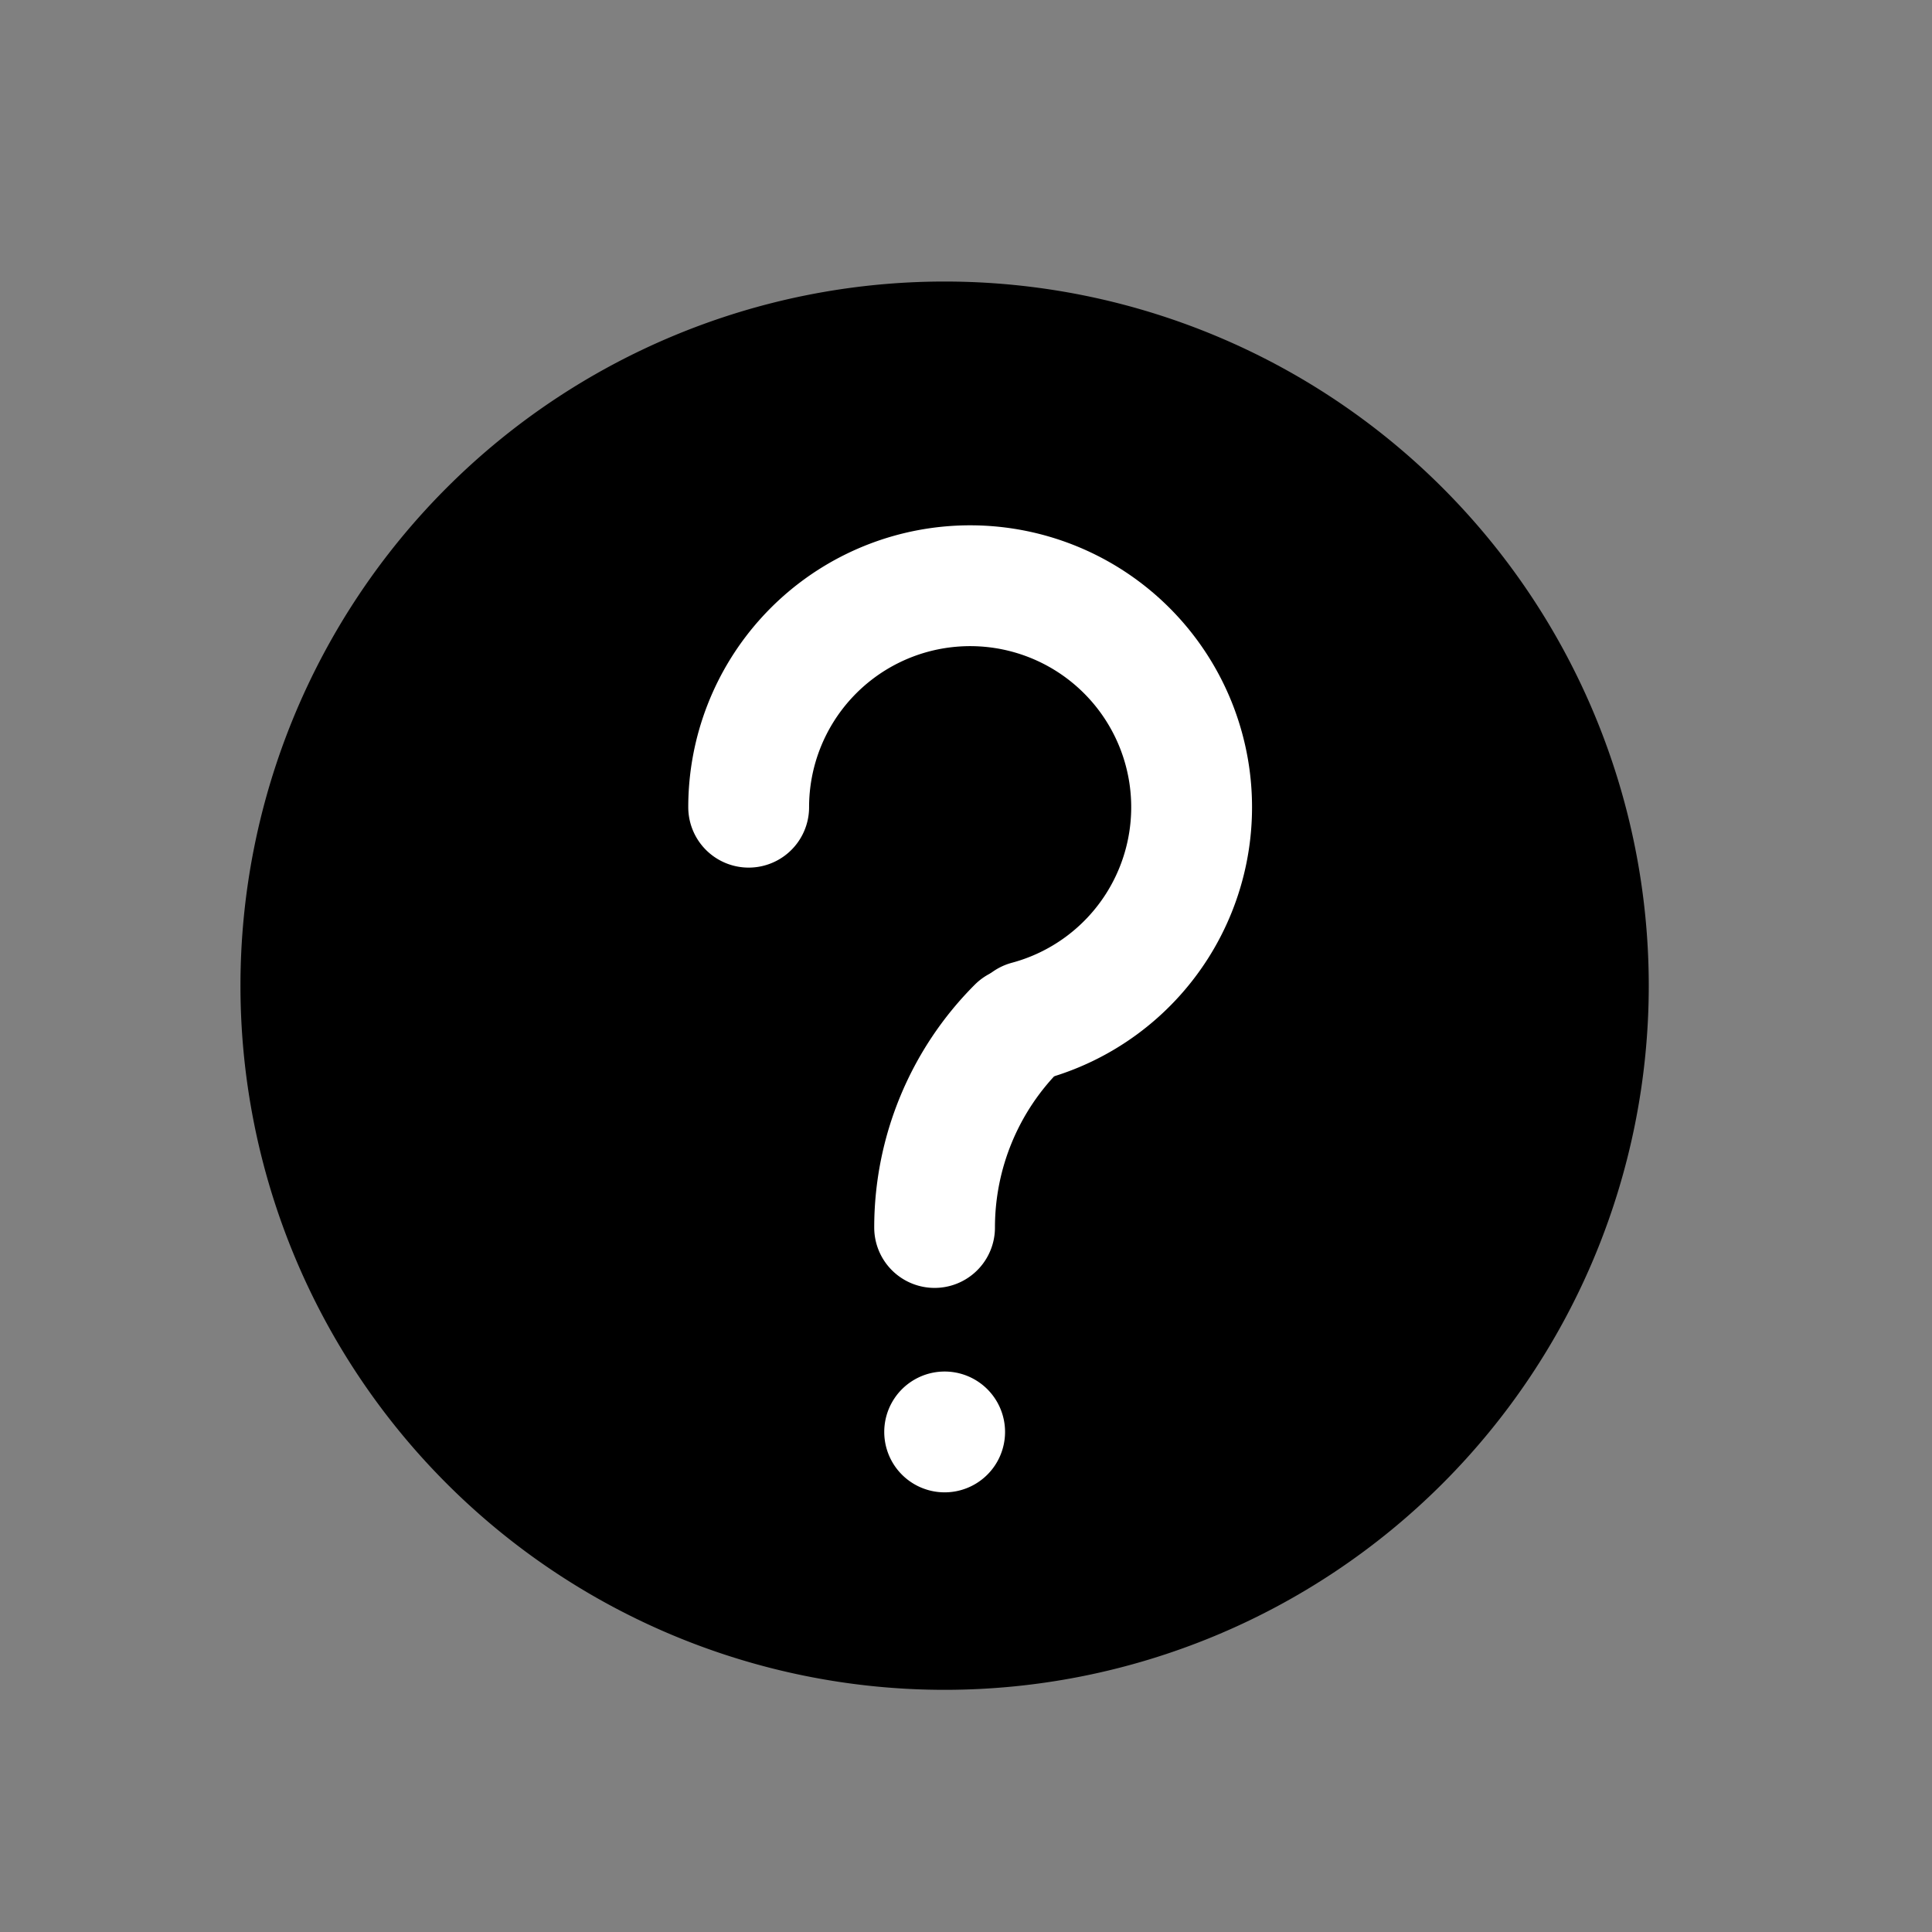 <?xml version="1.0" encoding="UTF-8" standalone="no"?>
<!-- Created with Inkscape (http://www.inkscape.org/) -->

<svg
   xmlns:dc="http://purl.org/dc/elements/1.1/"
   xmlns:cc="http://creativecommons.org/ns#"
   xmlns:rdf="http://www.w3.org/1999/02/22-rdf-syntax-ns#"
   xmlns:svg="http://www.w3.org/2000/svg"
   xmlns="http://www.w3.org/2000/svg"
   xmlns:sodipodi="http://sodipodi.sourceforge.net/DTD/sodipodi-0.dtd"
   xmlns:inkscape="http://www.inkscape.org/namespaces/inkscape"
   width="48"
   height="48"
   id="svg2"
   sodipodi:version="0.32"
   inkscape:version="0.46+devel r21202"
   sodipodi:docname="dialog-question.svg"
   inkscape:output_extension="org.inkscape.output.svg.inkscape"
   inkscape:export-filename="/home/hbons/Desktop/Work/git/moblin-icon-theme/Moblin Netbook/48x48/status/dialog-question.png"
   inkscape:export-xdpi="60.476192"
   inkscape:export-ydpi="60.476192"
   version="1.0">
  <rect width="100%" height="100%" fill="#808080" stroke="none"/>
  <sodipodi:namedview
     id="base"
     pagecolor="#ffffff"
     bordercolor="#dcdcdc"
     borderopacity="1"
     gridtolerance="10000"
     guidetolerance="10"
     objecttolerance="10"
     inkscape:pageopacity="0"
     inkscape:pageshadow="2"
     inkscape:zoom="1"
     inkscape:cx="33.402488"
     inkscape:cy="25.049066"
     inkscape:document-units="px"
     inkscape:current-layer="layer1"
     showgrid="true"
     inkscape:window-width="1280"
     inkscape:window-height="748"
     inkscape:window-x="0"
     inkscape:window-y="0"
     inkscape:snap-intersection-line-segments="false"
     inkscape:snap-bbox="true"
     inkscape:snap-nodes="false"
     inkscape:bbox-paths="true"
     inkscape:showpageshadow="false"
     showguides="false"
     inkscape:guide-bbox="true"
     inkscape:bbox-nodes="true"
     inkscape:snap-global="false">
    <inkscape:grid
       enabled="true"
       visible="true"
       id="grid4079"
       type="xygrid"
       empspacing="5" />
    <sodipodi:guide
       id="guide7317"
       position="566.053,854.147"
       orientation="1,0" />
  </sodipodi:namedview>
  <defs
     id="defs4">
    <inkscape:perspective
       sodipodi:type="inkscape:persp3d"
       inkscape:vp_x="0 : 24 : 1"
       inkscape:vp_y="0 : 1000 : 0"
       inkscape:vp_z="48 : 24 : 1"
       inkscape:persp3d-origin="24 : 16 : 1"
       id="perspective15" />
    <inkscape:perspective
       id="perspective2861"
       inkscape:persp3d-origin="0.5 : 0.33333333 : 1"
       inkscape:vp_z="1 : 0.5 : 1"
       inkscape:vp_y="0 : 1000 : 0"
       inkscape:vp_x="0 : 0.5 : 1"
       sodipodi:type="inkscape:persp3d" />
    <inkscape:perspective
       sodipodi:type="inkscape:persp3d"
       inkscape:vp_x="0 : 24 : 1"
       inkscape:vp_y="0 : 1000 : 0"
       inkscape:vp_z="48 : 24 : 1"
       inkscape:persp3d-origin="24 : 16 : 1"
       id="perspective15-4" />
    <inkscape:perspective
       id="perspective2861-6"
       inkscape:persp3d-origin="0.5 : 0.33333333 : 1"
       inkscape:vp_z="1 : 0.5 : 1"
       inkscape:vp_y="0 : 1000 : 0"
       inkscape:vp_x="0 : 0.5 : 1"
       sodipodi:type="inkscape:persp3d" />
    <inkscape:perspective
       id="perspective17"
       inkscape:persp3d-origin="24 : 16 : 1"
       inkscape:vp_z="48 : 24 : 1"
       inkscape:vp_y="0 : 1000 : 0"
       inkscape:vp_x="0 : 24 : 1"
       sodipodi:type="inkscape:persp3d" />
    <inkscape:perspective
       sodipodi:type="inkscape:persp3d"
       inkscape:vp_x="0 : 24 : 1"
       inkscape:vp_y="0 : 1000 : 0"
       inkscape:vp_z="48 : 24 : 1"
       inkscape:persp3d-origin="24 : 16 : 1"
       id="perspective3851" />
    <inkscape:perspective
       sodipodi:type="inkscape:persp3d"
       inkscape:vp_x="0 : 24 : 1"
       inkscape:vp_y="0 : 1000 : 0"
       inkscape:vp_z="48 : 24 : 1"
       inkscape:persp3d-origin="24 : 16 : 1"
       id="perspective3747" />
    <inkscape:perspective
       id="perspective3644"
       inkscape:persp3d-origin="0.5 : 0.33333333 : 1"
       inkscape:vp_z="1 : 0.5 : 1"
       inkscape:vp_y="0 : 1000 : 0"
       inkscape:vp_x="0 : 0.5 : 1"
       sodipodi:type="inkscape:persp3d" />
  </defs>
  <g
     style="display:inline"
     id="layer1"
     inkscape:groupmode="layer"
     inkscape:label="Layer 1">
    <path
       sodipodi:type="arc"
       style="fill:#000000;stroke:#000000;stroke-width:4.309;stroke-linecap:round;stroke-miterlimit:4;stroke-opacity:1;stroke-dasharray:none;stroke-dashoffset:0;display:inline;fill-opacity:1"
       id="path2876"
       sodipodi:cx="-25.809397"
       sodipodi:cy="179.43886"
       sodipodi:rx="22.98097"
       sodipodi:ry="22.98097"
       d="m -2.828,179.439 a 22.981,22.981 0 1 1 -45.962,0 22.981,22.981 0 1 1 45.962,0 z"
       transform="matrix(0,0.696,0.696,0,-101.421,42.452)" />
    <path
       sodipodi:type="arc"
       style="fill:none;stroke:#ffffff;stroke-width:3.27;stroke-linecap:round;stroke-linejoin:miter;stroke-miterlimit:4;stroke-opacity:1;stroke-dasharray:none;stroke-dashoffset:220"
       id="path3618"
       sodipodi:cx="22.365486"
       sodipodi:cy="23.299768"
       sodipodi:rx="5.9941192"
       sodipodi:ry="5.9941192"
       d="m 16.371,23.3 a 5.994,5.994 0 1 1 7.546,5.79"
       transform="matrix(0.918,0,0,0.918,3.572,-1.335)"
       sodipodi:start="3.1415927"
       sodipodi:end="7.5921822"
       sodipodi:open="true" />
    <path
       sodipodi:open="true"
       sodipodi:end="3.1415927"
       sodipodi:start="2.3561945"
       transform="matrix(1.174,0,0,-1.174,4,57.852)"
       d="M 18.127,27.538 A 5.994,5.994 0 0 1 16.371,23.3"
       sodipodi:ry="5.9941192"
       sodipodi:rx="5.9941192"
       sodipodi:cy="23.299768"
       sodipodi:cx="22.365486"
       id="path3620"
       style="fill:#000000;fill-opacity:1;stroke:#ffffff;stroke-width:2.555;stroke-linecap:round;stroke-linejoin:miter;stroke-miterlimit:4;stroke-opacity:1;stroke-dasharray:none;stroke-dashoffset:220"
       sodipodi:type="arc" />
    <path
       sodipodi:type="arc"
       style="fill:#ffffff;fill-opacity:1;stroke:none"
       id="path3622"
       sodipodi:cx="23.706043"
       sodipodi:cy="37.202011"
       sodipodi:rx="1.7208182"
       sodipodi:ry="1.7208182"
       d="m 25.427,37.202 a 1.721,1.721 0 1 1 -3.442,0 1.721,1.721 0 1 1 3.442,0 z"
       transform="matrix(0.872,0,0,0.872,2.798,3.136)" />
  </g>
</svg>
